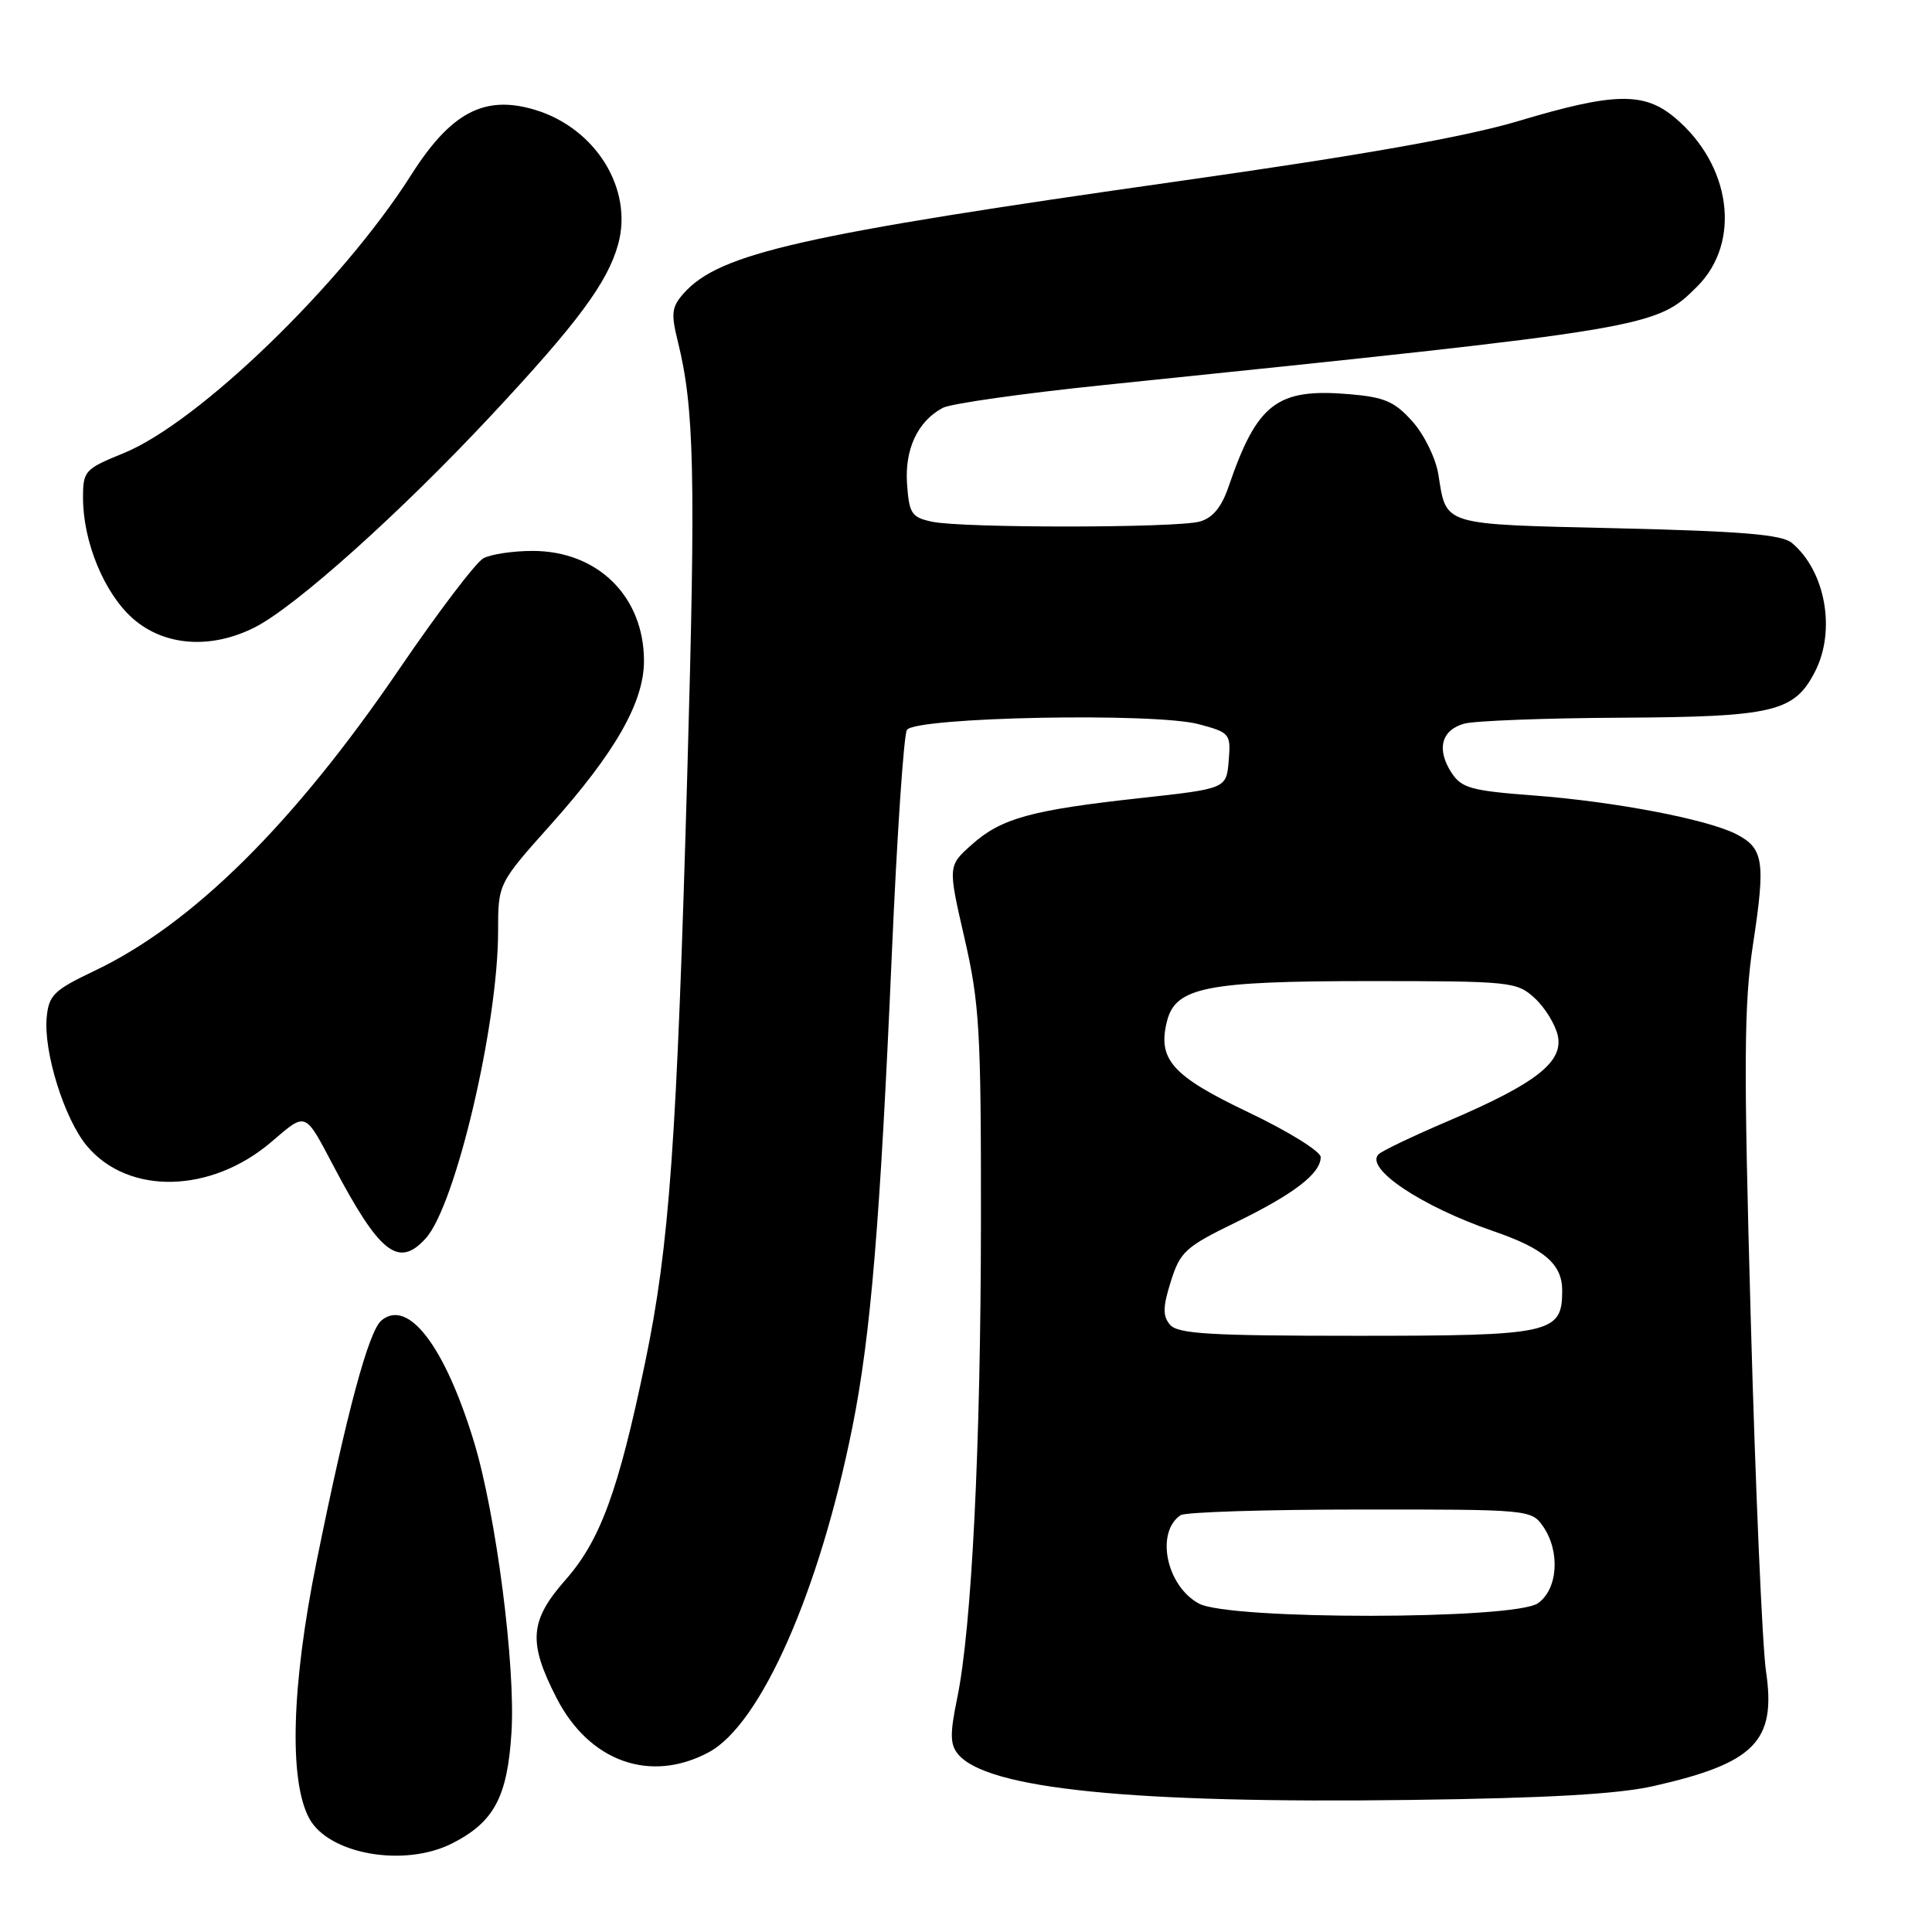 <?xml version="1.0" encoding="UTF-8" standalone="no"?>
<!DOCTYPE svg PUBLIC "-//W3C//DTD SVG 1.1//EN" "http://www.w3.org/Graphics/SVG/1.1/DTD/svg11.dtd" >
<svg xmlns="http://www.w3.org/2000/svg" xmlns:xlink="http://www.w3.org/1999/xlink" version="1.1" viewBox="0 0 256 256">
 <g >
 <path fill="currentColor"
d=" M 59.93 244.25 C 65.46 241.43 67.23 238.13 67.77 229.60 C 68.34 220.83 65.73 200.64 62.79 191.00 C 58.94 178.39 54.09 172.02 50.55 174.96 C 48.84 176.37 45.95 187.14 41.93 207.00 C 38.63 223.32 38.27 235.89 40.96 240.92 C 43.52 245.71 53.60 247.48 59.93 244.25 Z  M 219.16 236.65 C 232.53 233.62 235.37 230.71 234.01 221.50 C 233.52 218.20 232.61 197.28 231.99 175.00 C 231.03 140.72 231.08 133.05 232.29 125.08 C 233.96 114.14 233.69 112.41 230.09 110.54 C 226.24 108.56 213.95 106.21 203.18 105.40 C 194.96 104.78 193.67 104.43 192.34 102.40 C 190.32 99.31 190.97 96.74 194.01 95.89 C 195.38 95.51 204.73 95.15 214.80 95.10 C 234.99 94.99 237.74 94.34 240.48 89.03 C 243.31 83.57 241.89 75.65 237.42 71.93 C 236.09 70.83 230.80 70.39 214.31 70.00 C 190.82 69.45 191.69 69.71 190.59 62.87 C 190.25 60.73 188.72 57.60 187.16 55.85 C 184.77 53.18 183.46 52.62 178.67 52.22 C 169.19 51.44 166.57 53.46 162.80 64.46 C 161.86 67.22 160.69 68.63 158.97 69.11 C 155.88 69.97 127.55 69.99 123.50 69.13 C 120.79 68.55 120.47 68.07 120.19 64.16 C 119.86 59.53 121.59 55.83 124.91 54.05 C 125.97 53.48 135.53 52.13 146.16 51.03 C 218.87 43.53 219.40 43.45 224.89 37.96 C 230.76 32.09 229.41 21.89 221.95 15.61 C 217.85 12.16 213.89 12.24 201.23 16.03 C 194.17 18.14 180.57 20.55 156.30 23.99 C 106.17 31.10 95.36 33.55 90.62 38.84 C 89.00 40.66 88.89 41.51 89.81 45.22 C 92.00 54.05 92.20 62.75 91.08 102.10 C 89.68 151.39 88.71 165.00 85.49 180.50 C 81.95 197.53 79.55 204.10 74.94 209.33 C 70.16 214.76 69.95 217.59 73.75 225.00 C 78.08 233.44 86.19 236.33 93.92 232.18 C 100.81 228.49 108.58 210.89 112.95 189.08 C 115.37 177.00 116.63 161.93 118.18 126.22 C 118.86 110.67 119.75 97.40 120.17 96.72 C 121.22 95.02 153.01 94.39 158.84 95.96 C 162.98 97.07 163.10 97.22 162.81 100.80 C 162.50 104.50 162.50 104.50 151.10 105.75 C 136.60 107.34 132.67 108.43 128.76 111.92 C 125.60 114.74 125.60 114.74 127.80 124.31 C 129.79 132.95 130.00 136.57 129.98 161.69 C 129.96 191.61 128.76 215.70 126.83 225.03 C 125.86 229.74 125.88 231.15 126.95 232.44 C 130.77 237.05 150.00 238.99 187.00 238.50 C 205.09 238.26 214.44 237.73 219.16 236.65 Z  M 56.42 164.08 C 60.36 159.73 66.00 135.78 66.00 123.41 C 66.00 117.08 66.00 117.08 72.96 109.29 C 81.54 99.69 85.34 93.02 85.33 87.56 C 85.32 79.03 79.20 73.00 70.57 73.00 C 67.98 73.00 65.05 73.44 64.06 73.97 C 63.07 74.50 58.03 81.13 52.88 88.69 C 38.89 109.21 25.48 122.48 12.50 128.65 C 7.16 131.19 6.47 131.86 6.19 134.77 C 5.74 139.36 8.54 148.31 11.54 151.87 C 17.03 158.39 27.97 158.14 35.97 151.30 C 40.62 147.32 40.34 147.21 44.19 154.50 C 50.31 166.11 52.81 168.08 56.42 164.08 Z  M 33.81 83.10 C 39.21 80.34 53.02 67.97 65.02 55.12 C 76.51 42.83 80.51 37.44 81.91 32.36 C 83.93 25.03 78.91 16.95 70.85 14.54 C 64.17 12.55 59.74 14.89 54.45 23.23 C 45.29 37.65 26.28 56.03 16.35 60.06 C 11.24 62.14 11.00 62.40 11.00 65.94 C 11.00 71.81 13.82 78.63 17.62 81.97 C 21.79 85.63 27.99 86.07 33.81 83.10 Z  M 158.86 212.48 C 154.55 210.15 153.08 203.06 156.43 200.77 C 157.02 200.36 167.71 200.02 180.19 200.02 C 202.52 200.00 202.91 200.04 204.44 202.22 C 206.77 205.55 206.44 210.58 203.78 212.44 C 200.65 214.63 162.88 214.67 158.86 212.48 Z  M 155.02 175.52 C 154.05 174.36 154.08 173.16 155.15 169.77 C 156.38 165.86 157.11 165.20 163.69 162.00 C 171.44 158.23 175.00 155.50 175.00 153.32 C 175.00 152.57 170.70 149.90 165.45 147.40 C 155.31 142.57 153.36 140.39 154.63 135.32 C 155.77 130.81 159.84 130.00 181.41 130.00 C 200.22 130.00 200.97 130.08 203.35 132.25 C 204.70 133.49 206.07 135.71 206.41 137.20 C 207.19 140.71 203.56 143.55 191.99 148.50 C 187.32 150.49 183.12 152.49 182.67 152.95 C 180.79 154.80 188.32 159.84 197.84 163.12 C 204.62 165.45 207.00 167.50 207.00 171.00 C 207.00 176.70 205.64 177.00 179.79 177.00 C 160.25 177.00 156.04 176.75 155.02 175.52 Z "/>
</g>
</svg>